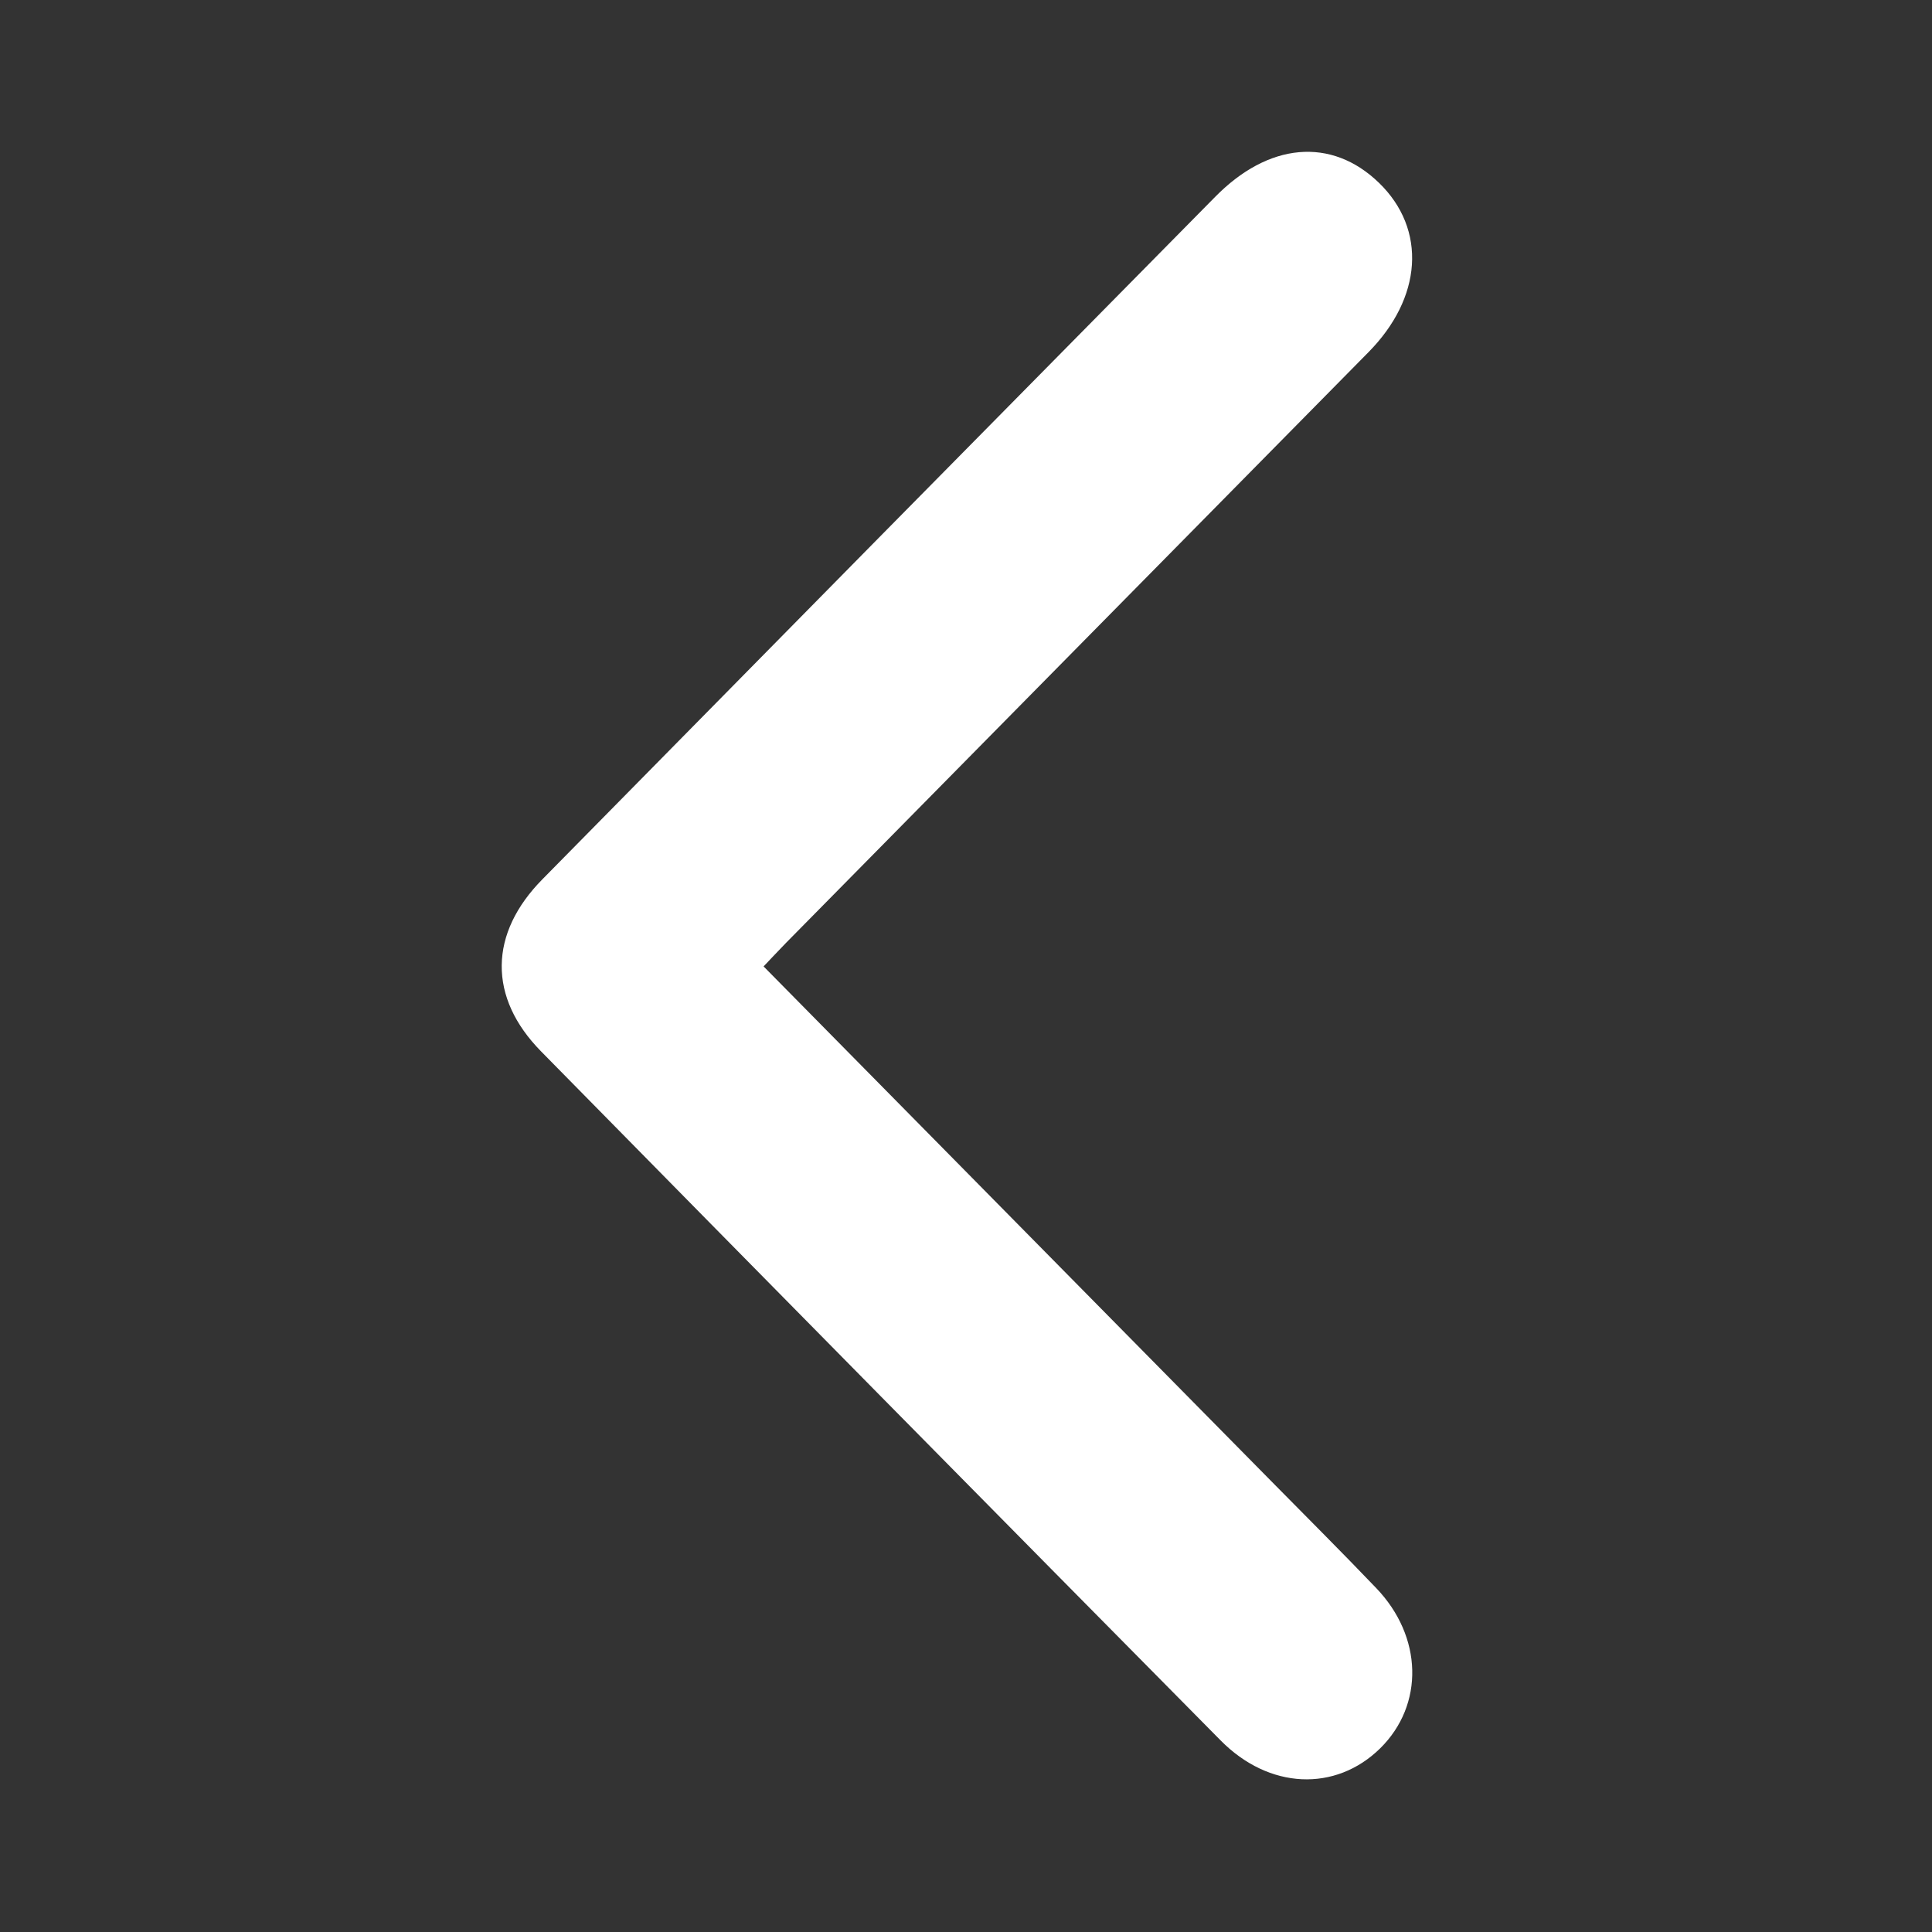 <?xml version="1.0" encoding="utf-8"?>
<!-- Generator: Adobe Illustrator 25.2.1, SVG Export Plug-In . SVG Version: 6.00 Build 0)  -->
<svg version="1.1" id="Слой_1" xmlns="http://www.w3.org/2000/svg" xmlns:xlink="http://www.w3.org/1999/xlink" x="0px" y="0px"
	 viewBox="0 0 1080 1080" style="enable-background:new 0 0 1080 1080;" xml:space="preserve">
<rect x="0" y="0" width="1080" height="1080" fill="#333333" stroke="none"/>
<style type="text/css">
	.st0{fill:#FFFFFF;stroke:#FFFFFF;stroke-width:9;}
</style>
<path class="st0" d="M420.6,540.3C517.1,638.1,612,734.4,707,830.7c19.7,20,39.7,39.9,59.1,60.2c24.4,25.5,25.1,60.7,2.3,83.2
	c-23.1,22.7-57.4,21.4-82.8-4.3C558.7,841.5,432.1,713.1,305.6,584.5c-27.9-28.4-27.4-61.2,0.8-89.8
	c125.3-127.3,250.7-254.5,376.2-381.6c28.3-28.7,60.5-31.5,85.1-7.7c24.9,24.1,22.6,59.4-5.9,88.3
	C653.3,303.8,544.7,413.8,436.2,523.9C431.3,528.9,426.6,534,420.6,540.3z"/>
</svg>
